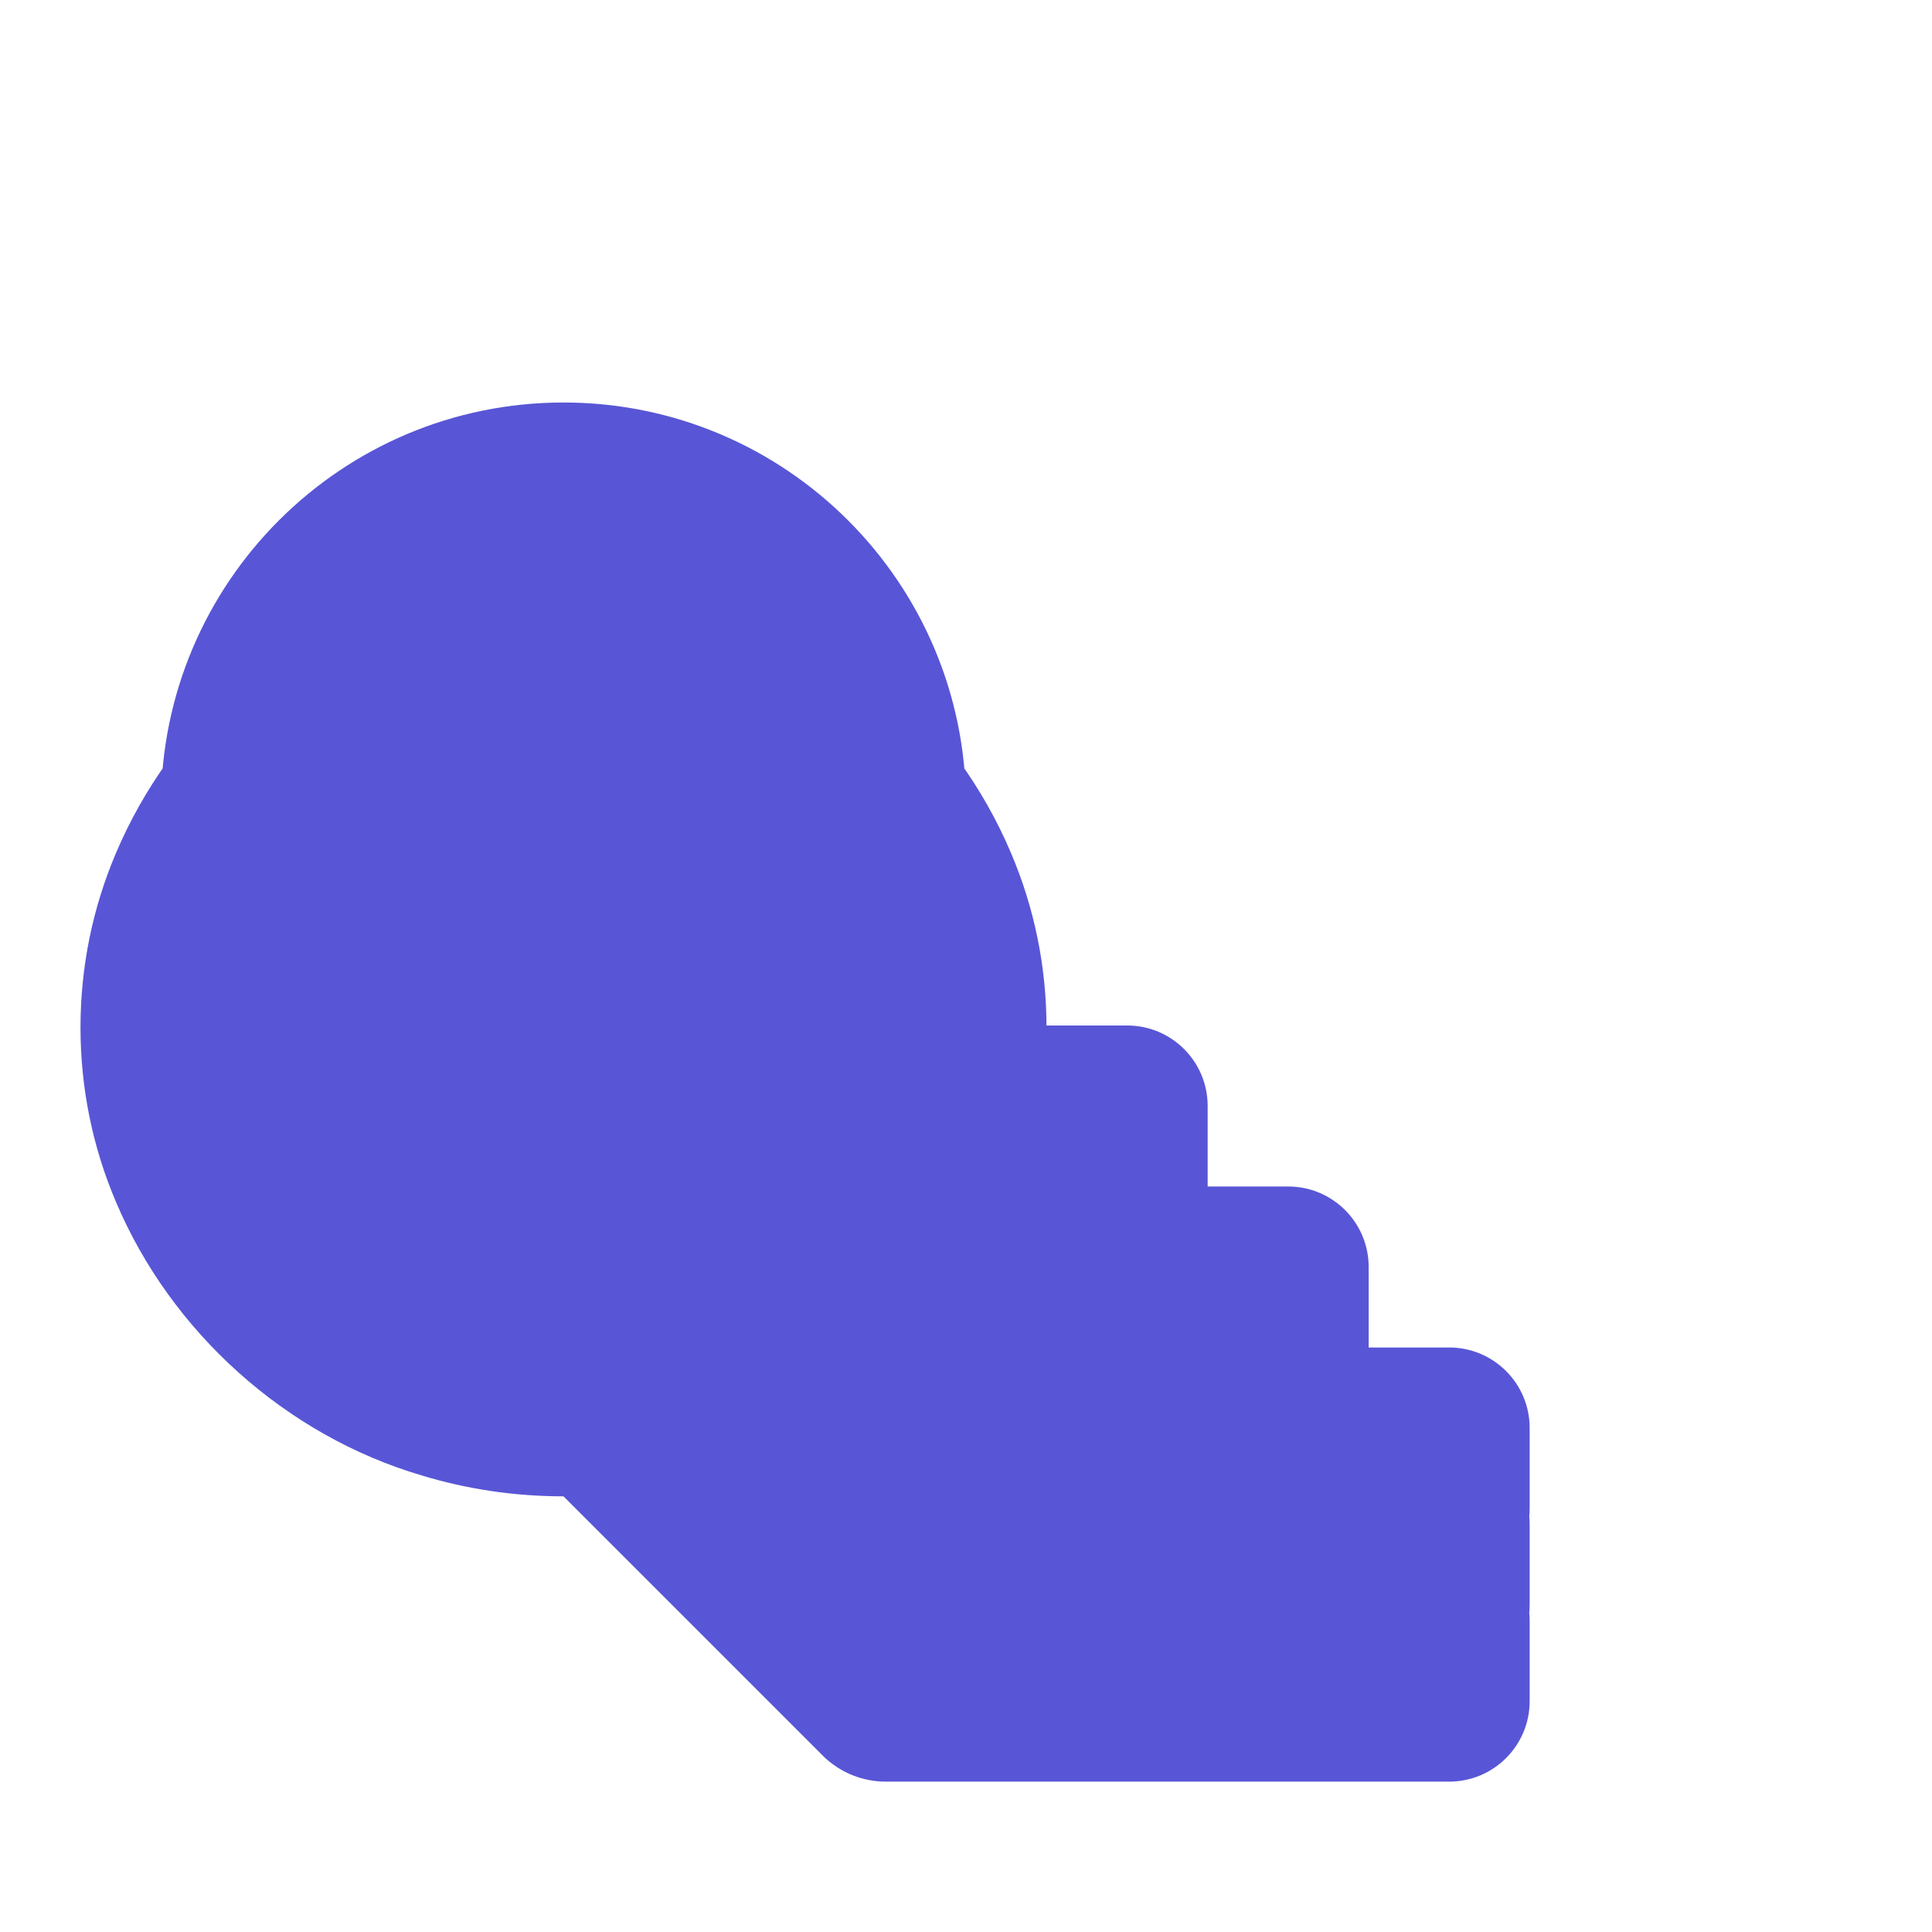 <?xml version="1.0" encoding="UTF-8"?>
<svg width="24px" height="24px" viewBox="0 0 24 24" version="1.1" xmlns="http://www.w3.org/2000/svg" xmlns:xlink="http://www.w3.org/1999/xlink">
    <title>key</title>
    <g id="key" stroke="none" stroke-width="1" fill="none" fill-rule="evenodd">
        <path d="M7,15 C4.239,15 2,12.761 2,10 C2,7.239 4.239,5 7,5 C9.761,5 12,7.239 12,10 C12,10.795 11.814,11.549 11.484,12.222 L12.001,12.739 L14.002,12.739 C14.555,12.739 15.002,13.187 15.002,13.739 L15.002,14.739 L16.002,14.739 C16.555,14.739 17.002,15.187 17.002,15.739 L17.002,16.739 L18.002,16.739 C18.555,16.739 19.002,17.187 19.002,17.739 L19.002,18.739 C19.002,19.292 18.555,19.739 18.002,19.739 L11.002,19.739 C10.72,19.739 10.449,19.632 10.243,19.439 L10.243,19.439 L7,16.196 C4.239,16.196 2,13.958 2,11.196 C2,8.435 4.239,6.196 7,6.196 C9.761,6.196 12,8.435 12,11.196 C12,11.991 11.814,12.745 11.484,13.418 L12.001,13.936 L14.002,13.936 C14.555,13.936 15.002,14.383 15.002,14.936 L15.002,15.936 L16.002,15.936 C16.555,15.936 17.002,16.383 17.002,16.936 L17.002,17.936 L18.002,17.936 C18.555,17.936 19.002,18.383 19.002,18.936 L19.002,19.936 C19.002,20.488 18.555,20.936 18.002,20.936 L11.002,20.936 C10.72,20.936 10.449,20.828 10.243,20.635 L10.243,20.635 L7,17.392 C4.239,17.392 2,15.154 2,12.392 C2,9.631 4.239,7.392 7,7.392 C9.761,7.392 12,9.631 12,12.392 C12,13.187 11.814,13.942 11.484,14.614 L12.001,15.132 L14.002,15.132 C14.555,15.132 15.002,15.58 15.002,16.132 L15.002,17.132 L16.002,17.132 C16.555,17.132 17.002,17.58 17.002,18.132 L17.002,19.132 L18.002,19.132 C18.555,19.132 19.002,19.58 19.002,20.132 L19.002,21.132 C19.002,21.684 18.555,22.132 18.002,22.132 L11.002,22.132 C10.72,22.132 10.449,22.024 10.243,21.831 L10.243,21.831 L7,18.588 C6.386,18.588 5.792,18.497 5.241,18.329 C3.553,17.833 2.126,16.55 1.441,14.932 C1.153,14.257 1,13.524 1,12.764 C1,12.004 1.153,11.272 1.441,10.596 C2.126,8.978 3.553,7.695 5.241,7.2 C5.792,7.032 6.386,6.941 7,6.941 C7.614,6.941 8.208,7.032 8.759,7.2 C10.447,7.695 11.874,8.978 12.559,10.596 C12.847,11.272 13,12.004 13,12.764 C13,13.524 12.847,14.257 12.559,14.932 C11.874,16.55 10.447,17.833 8.759,18.329 C8.208,18.497 7.614,18.588 7,18.588 Z M7,13 C8.105,13 9,12.105 9,11 C9,9.895 8.105,9 7,9 C5.895,9 5,9.895 5,11 C5,12.105 5.895,13 7,13 Z" id="shape" fill="#5856D6" fill-rule="nonzero"></path>
    </g>
</svg> 